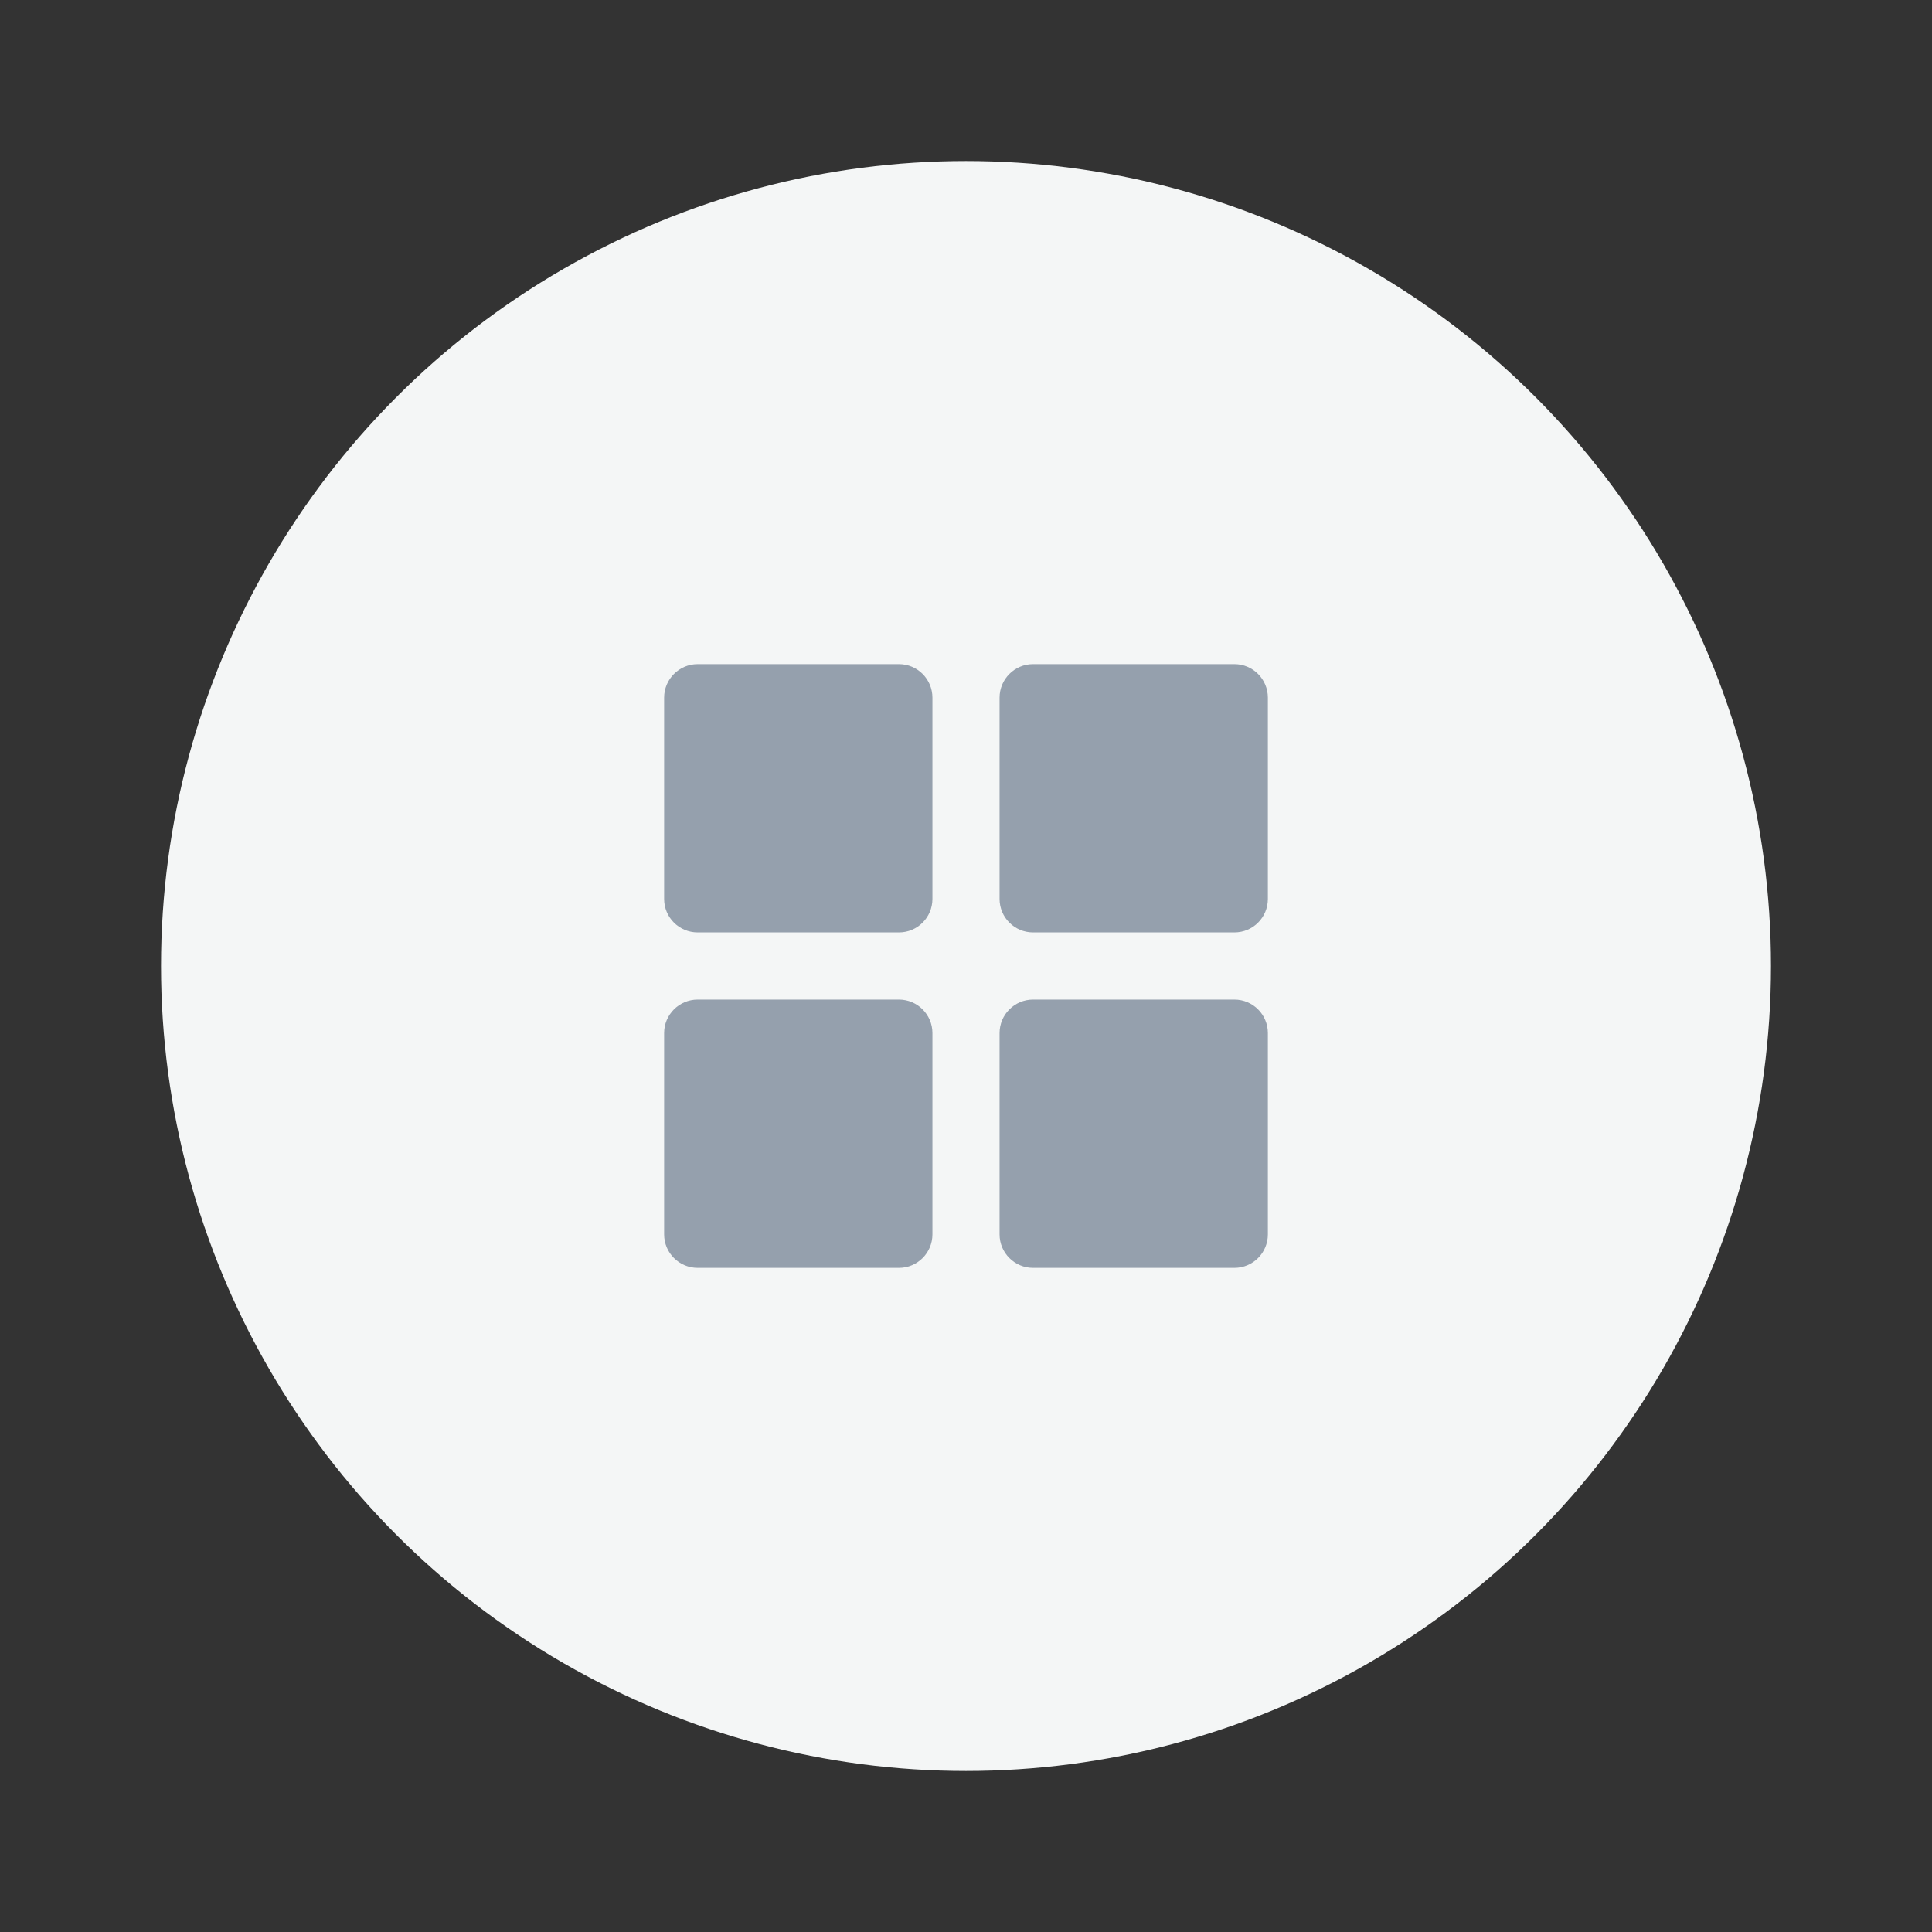 <svg width="32" height="32" viewBox="0 0 32 32" fill="none" xmlns="http://www.w3.org/2000/svg">
<rect x="0" y="0" width="32" height="32" fill="#333333" stroke="none"/>
<!-- <path d="M16 29.3333C23.3638 29.3333 29.3333 23.3638 29.3333 16C29.3333 8.63622 23.3638 2.6667 16 2.6667C8.63622 2.6667 2.6667 8.63622 2.6667 16C2.6667 23.3638 8.63622 29.3333 16 29.3333Z" fill="#F4F6F6"/> -->
<circle cx="16" cy="16" r="13.333" fill="#F4F6F6"/>
<path d="M11.556 15.444H14.889C15.196 15.444 15.444 15.196 15.444 14.889V11.556C15.444 11.249 15.196 11 14.889 11H11.556C11.249 11 11 11.249 11 11.556V14.889C11 15.196 11.249 15.444 11.556 15.444ZM17.111 15.444H20.445C20.752 15.444 21 15.196 21 14.889V11.556C21 11.249 20.752 11 20.445 11H17.111C16.804 11 16.556 11.249 16.556 11.556V14.889C16.556 15.196 16.804 15.444 17.111 15.444ZM11.556 21H14.889C15.196 21 15.444 20.751 15.444 20.445V17.111C15.444 16.805 15.196 16.556 14.889 16.556H11.556C11.249 16.556 11 16.805 11 17.111V20.445C11 20.751 11.249 21 11.556 21ZM17.111 21H20.445C20.752 21 21 20.751 21 20.445V17.111C21 16.805 20.752 16.556 20.445 16.556H17.111C16.804 16.556 16.556 16.805 16.556 17.111V20.445C16.556 20.751 16.804 21 17.111 21Z" fill="#95A0AD"/>
</svg>
